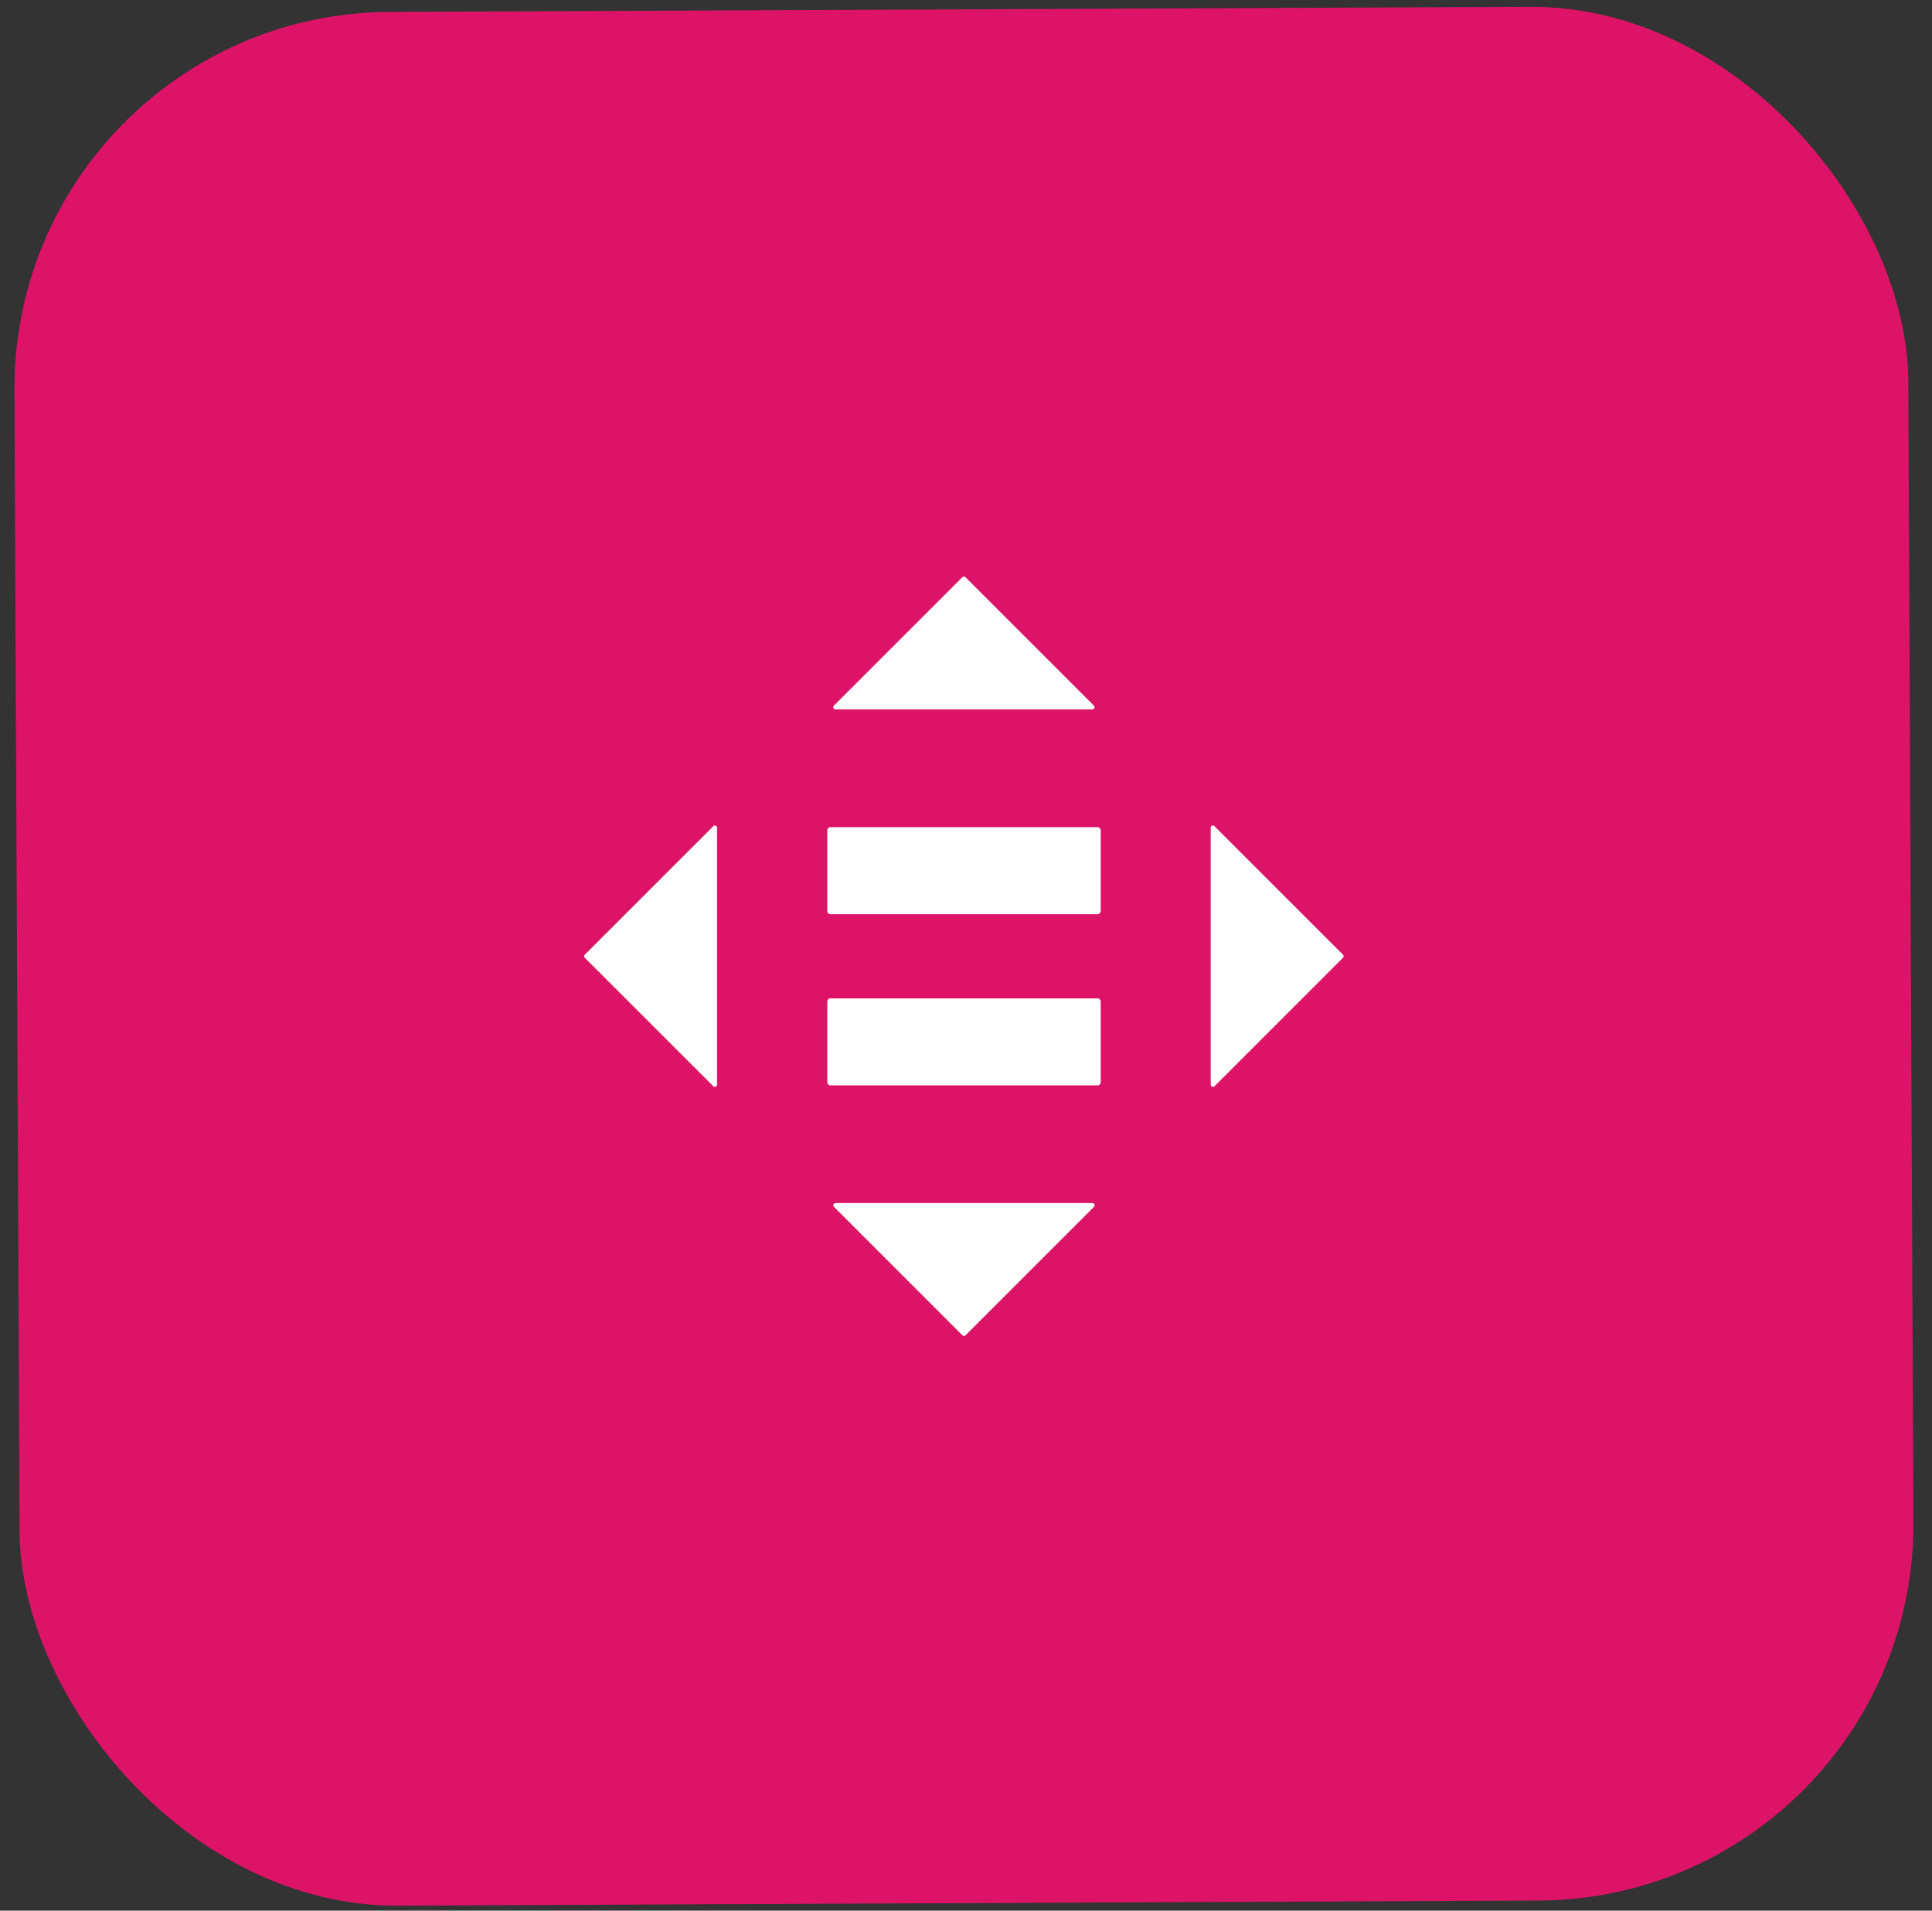 <svg width="91" height="90" viewBox="0 0 91 90" fill="none" xmlns="http://www.w3.org/2000/svg">
<rect x="0" y="0" width="91" height="90" fill="#333333" stroke="none"/>
<rect x="0.602" y="0.641" width="89.204" height="89.204" rx="17.736" transform="rotate(-0.256 0.602 0.641)" fill="#DD1367"/>
<path d="M51.704 47.028L39.101 47.028C39.023 47.028 38.967 47.099 38.967 47.184L38.967 50.971C38.967 51.056 39.03 51.126 39.101 51.126L51.704 51.126C51.782 51.126 51.845 51.056 51.845 50.971L51.845 47.184C51.845 47.099 51.782 47.028 51.704 47.028Z" fill="white"/>
<path d="M51.704 38.966L39.101 38.966C39.023 38.966 38.967 39.037 38.967 39.121L38.967 42.909C38.967 42.993 39.03 43.064 39.101 43.064L51.704 43.064C51.782 43.064 51.845 42.993 51.845 42.909L51.845 39.121C51.845 39.037 51.782 38.966 51.704 38.966Z" fill="white"/>
<path d="M51.527 33.24L45.476 27.189C45.434 27.147 45.37 27.147 45.328 27.189L39.276 33.24C39.213 33.304 39.255 33.417 39.347 33.417L51.45 33.417C51.541 33.417 51.591 33.304 51.527 33.24Z" fill="white"/>
<path d="M57.204 51.168L63.255 45.117C63.297 45.075 63.297 45.011 63.255 44.969L57.204 38.917C57.14 38.854 57.027 38.896 57.027 38.988L57.027 51.091C57.027 51.182 57.14 51.232 57.204 51.168Z" fill="white"/>
<path d="M39.279 56.846L45.33 62.898C45.372 62.94 45.436 62.94 45.478 62.898L51.529 56.846C51.593 56.783 51.55 56.67 51.459 56.67L39.356 56.67C39.264 56.67 39.215 56.783 39.279 56.846Z" fill="white"/>
<path d="M33.599 38.917L27.547 44.968C27.505 45.011 27.505 45.074 27.547 45.117L33.599 51.168C33.662 51.231 33.775 51.189 33.775 51.097L33.775 38.995C33.775 38.903 33.662 38.854 33.599 38.917Z" fill="white"/>
</svg>
